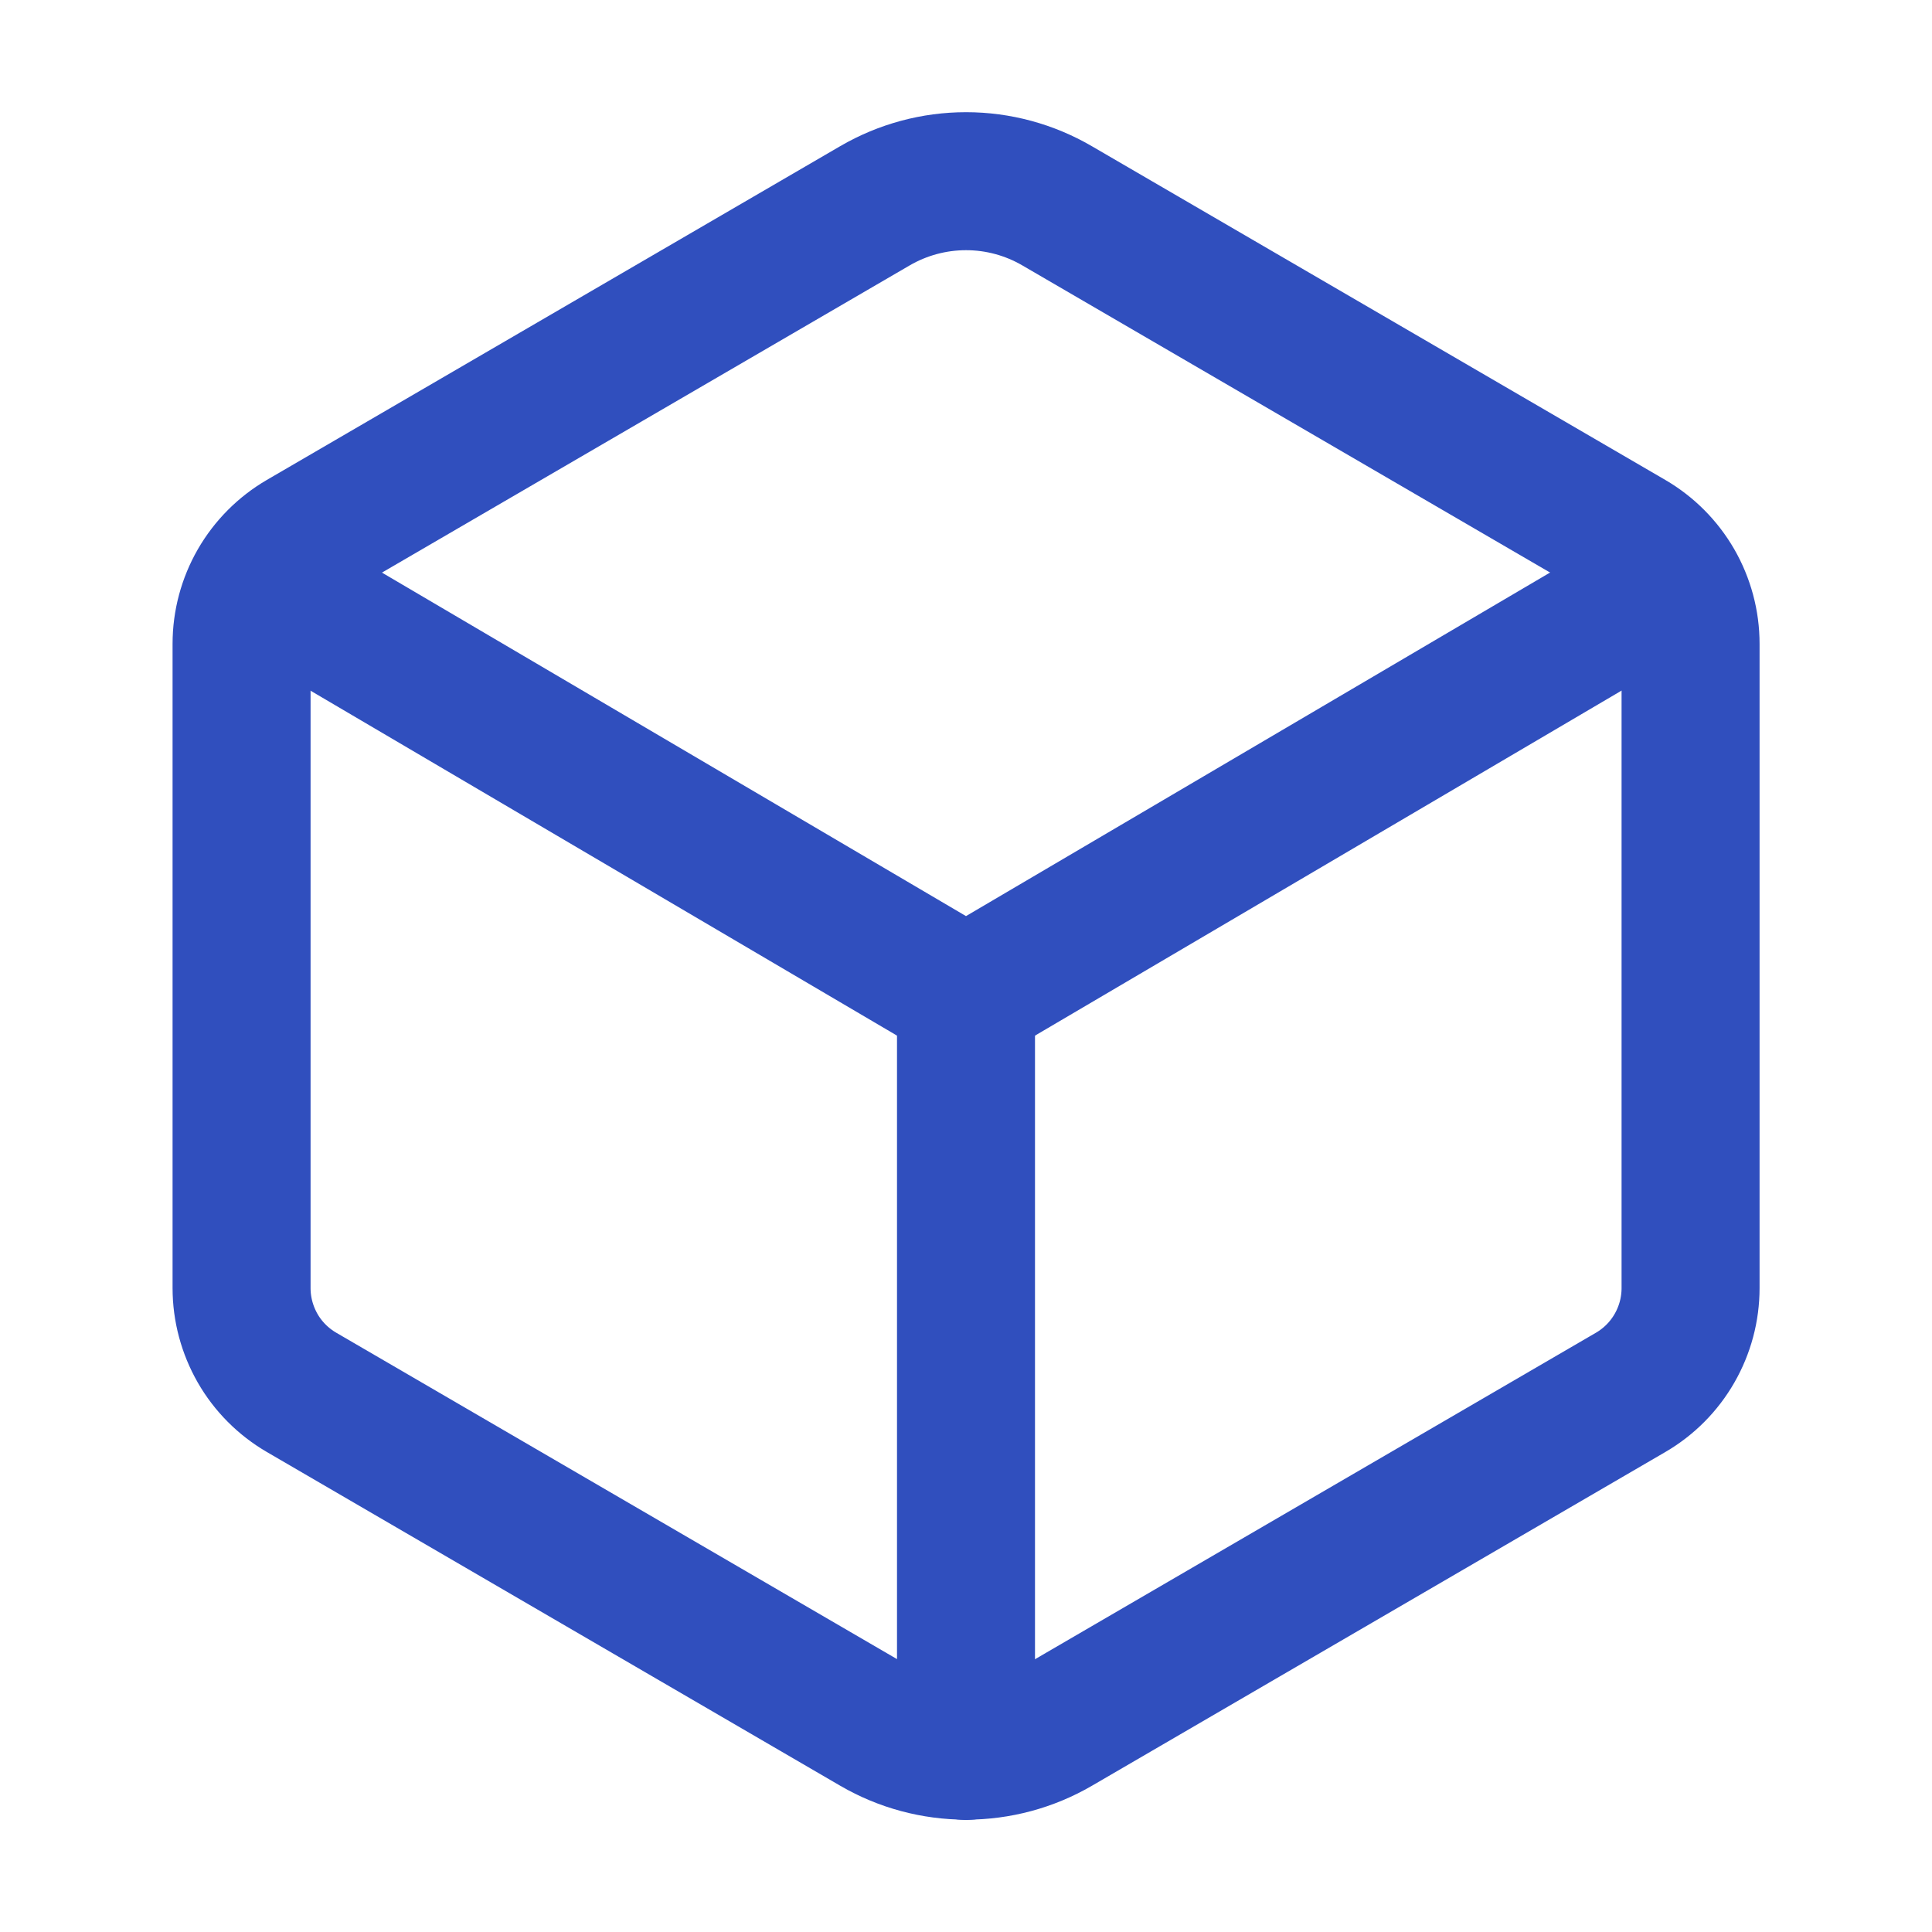 <svg width="28" height="28" viewBox="0 0 28 28" fill="none" xmlns="http://www.w3.org/2000/svg">
<path d="M24.501 18.668V9.33C24.501 9.024 24.42 8.724 24.268 8.459C24.115 8.194 23.896 7.974 23.632 7.82L15.319 2.982C14.919 2.749 14.464 2.626 14.001 2.626C13.537 2.626 13.082 2.749 12.681 2.982L4.37 7.82C4.106 7.974 3.887 8.194 3.734 8.459C3.582 8.724 3.501 9.024 3.501 9.33V18.668C3.501 18.974 3.582 19.274 3.734 19.54C3.886 19.805 4.106 20.025 4.37 20.179L12.682 25.017C13.083 25.25 13.538 25.372 14.002 25.372C14.465 25.372 14.92 25.25 15.321 25.017L23.633 20.179C23.897 20.025 24.116 19.805 24.268 19.54C24.421 19.274 24.501 18.974 24.501 18.668Z" stroke="#304FBE" stroke-width="2" stroke-linecap="round" stroke-linejoin="round"/>
<path d="M3.773 8.422L14 14.437L24.226 8.422" stroke="#304FBE" stroke-width="2" stroke-linecap="round" stroke-linejoin="round"/>
<path d="M14 25.376V14.437" stroke="#304FBE" stroke-width="2" stroke-linecap="round" stroke-linejoin="round"/>
</svg>
